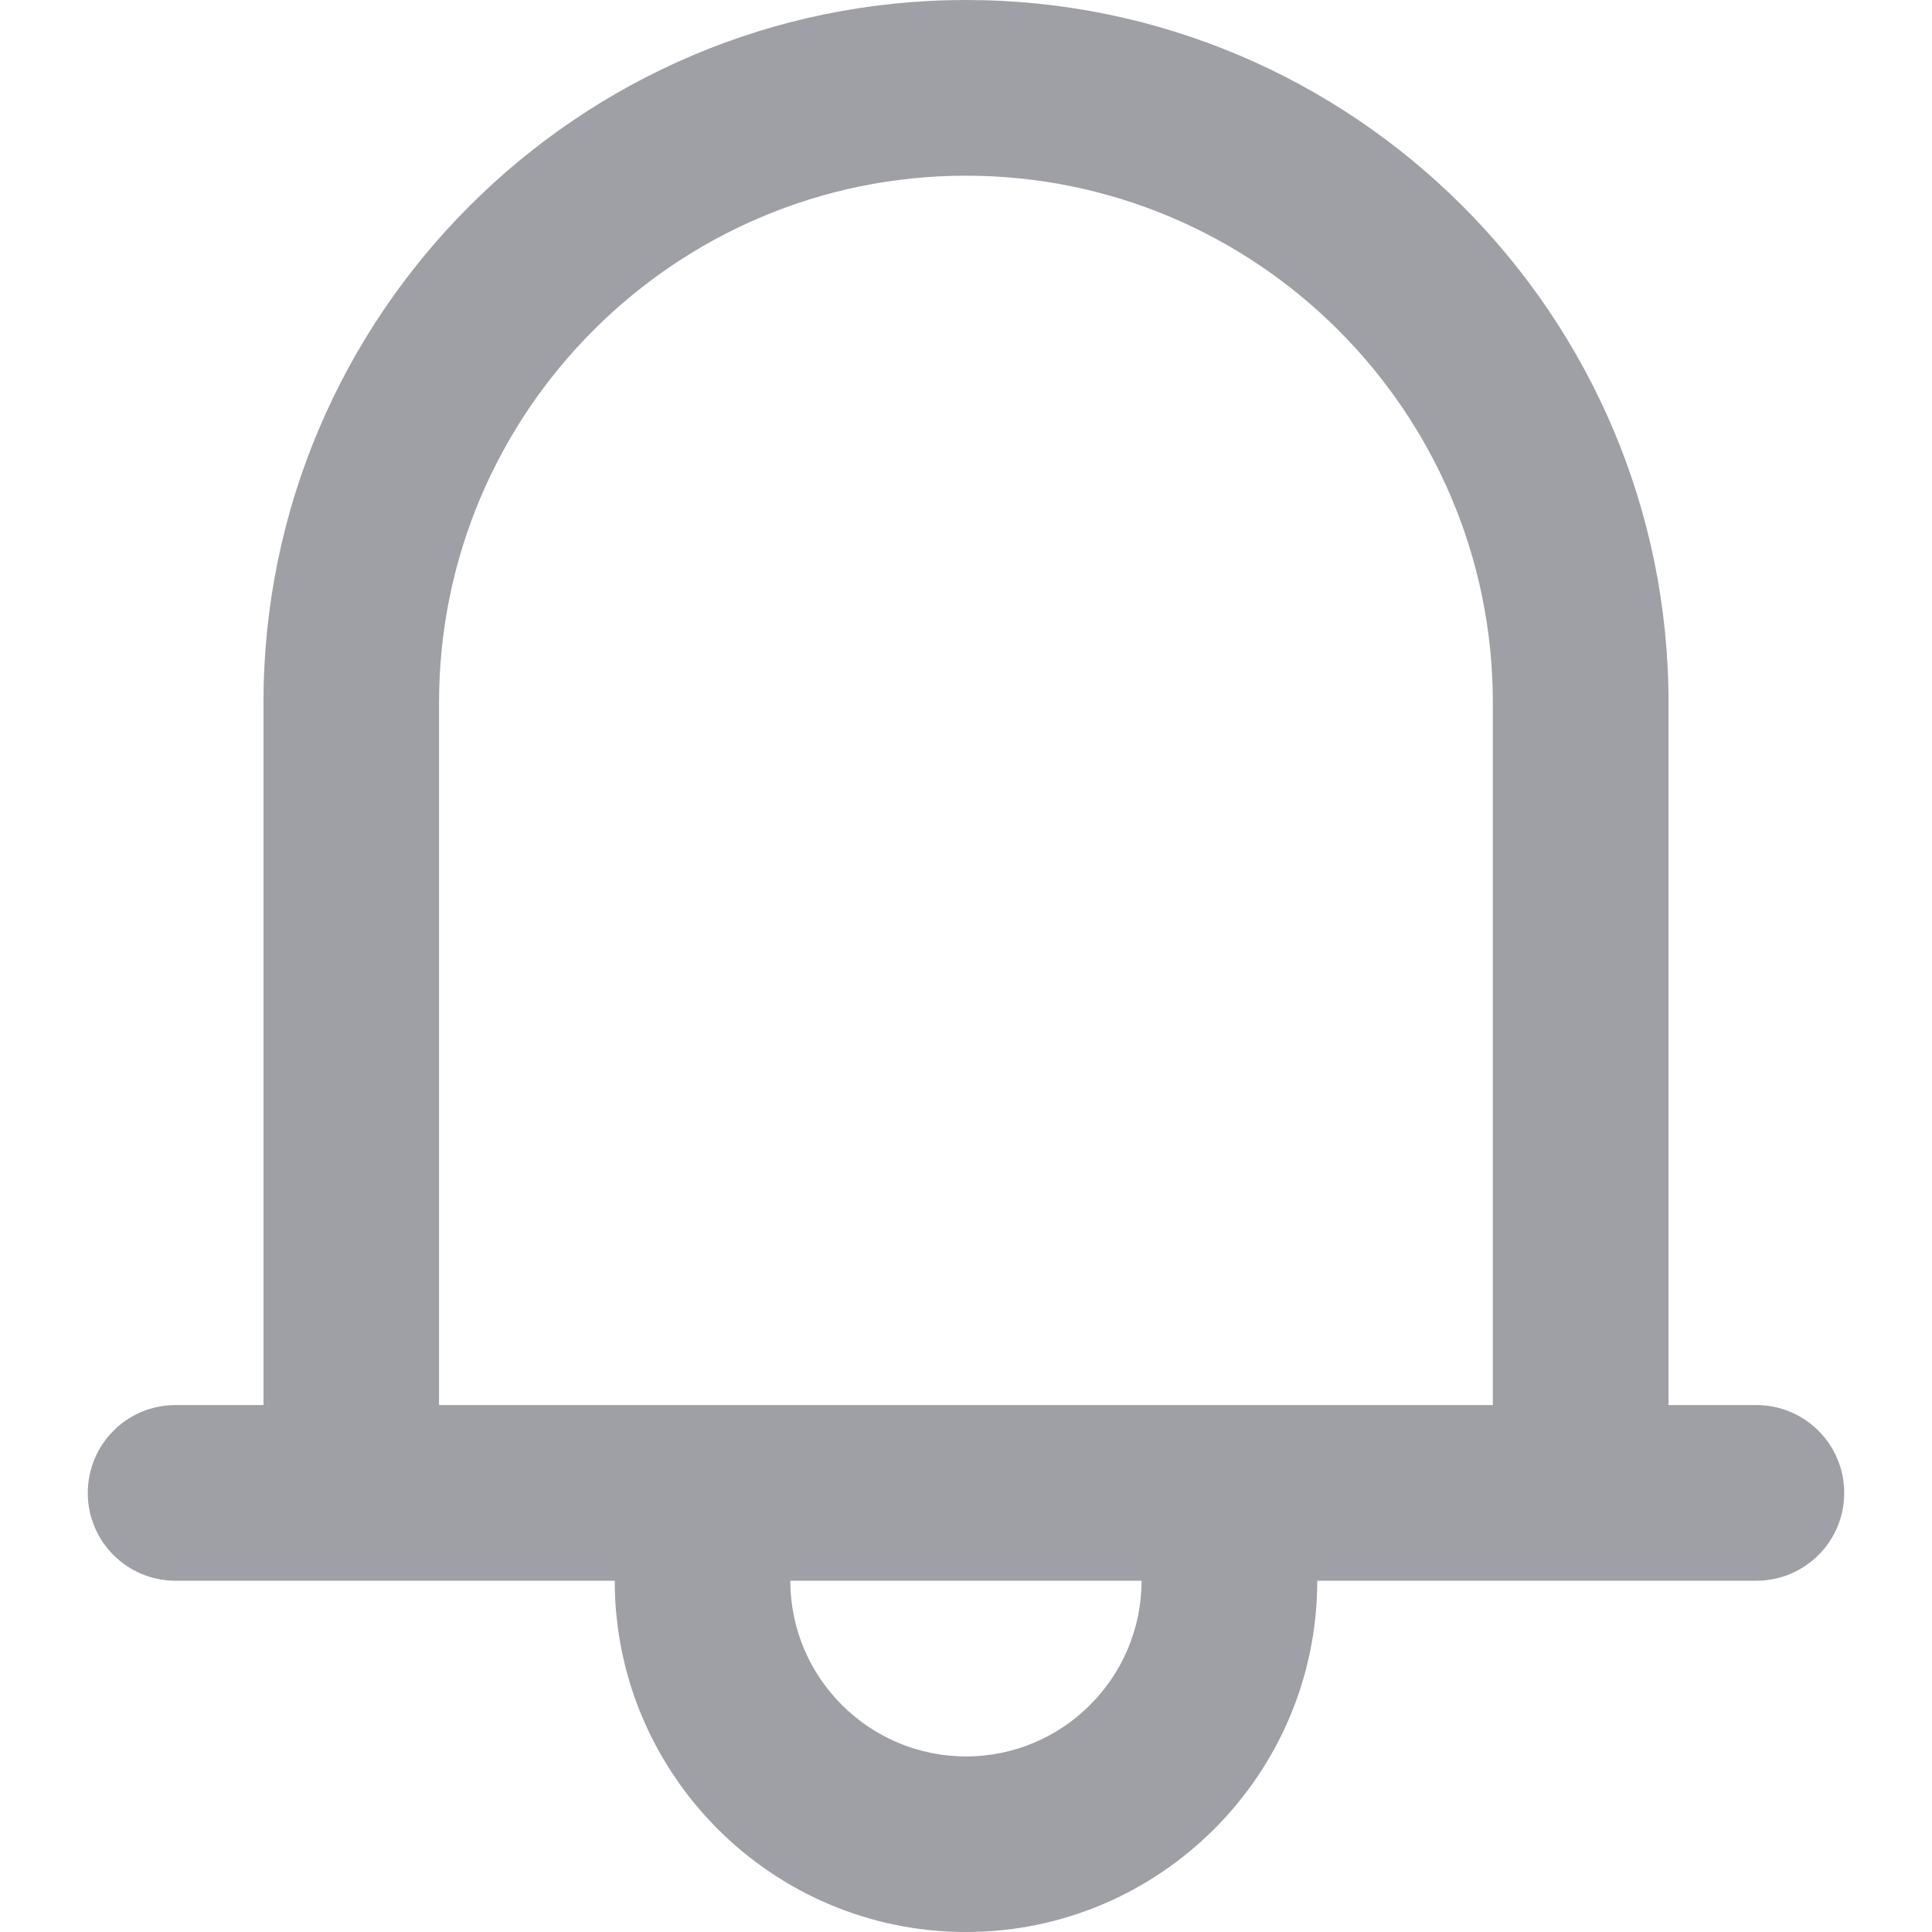 <?xml version="1.0" encoding="utf-8"?>
<svg width="16px" height="16px" viewBox="0 0 16 16" version="1.1" xmlns:xlink="http://www.w3.org/1999/xlink" xmlns="http://www.w3.org/2000/svg">
  <defs>
    <path d="M0 0L16 0L16 16L0 16L0 0Z" id="path_1" />
    <clipPath id="mask_1">
      <use xlink:href="#path_1" />
    </clipPath>
  </defs>
  <g id="notification-(1)">
    <path d="M0 0L16 0L16 16L0 16L0 0Z" id="Background" fill="none" fill-rule="evenodd" stroke="none" />
    <g clip-path="url(#mask_1)">
      <g id="Group" transform="translate(0.727 0)">
        <g id="Group">
          <path d="M13.818 11.636L13.091 11.636L13.091 5.818C13.091 2.61 10.481 0 7.273 0C4.065 0 1.455 2.61 1.455 5.818L1.455 11.636L0.727 11.636C0.325 11.636 0 11.961 0 12.364C0 12.766 0.325 13.091 0.727 13.091L1.455 13.091L4.364 13.091C4.364 14.695 5.668 16 7.273 16C8.877 16 10.182 14.695 10.182 13.091L13.091 13.091L13.818 13.091C14.22 13.091 14.546 12.766 14.546 12.364C14.546 11.961 14.22 11.636 13.818 11.636L13.818 11.636ZM7.273 14.546C6.471 14.546 5.818 13.893 5.818 13.091L8.727 13.091C8.727 13.893 8.075 14.546 7.273 14.546L7.273 14.546ZM11.636 11.636L10.182 11.636L4.363 11.636L2.909 11.636L2.909 5.818C2.909 3.412 4.866 1.455 7.273 1.455C9.679 1.455 11.636 3.412 11.636 5.818L11.636 11.636L11.636 11.636Z" id="Shape" fill="#9EA0A5" fill-rule="evenodd" stroke="none" />
        </g>
      </g>
    </g>
  </g>
</svg>